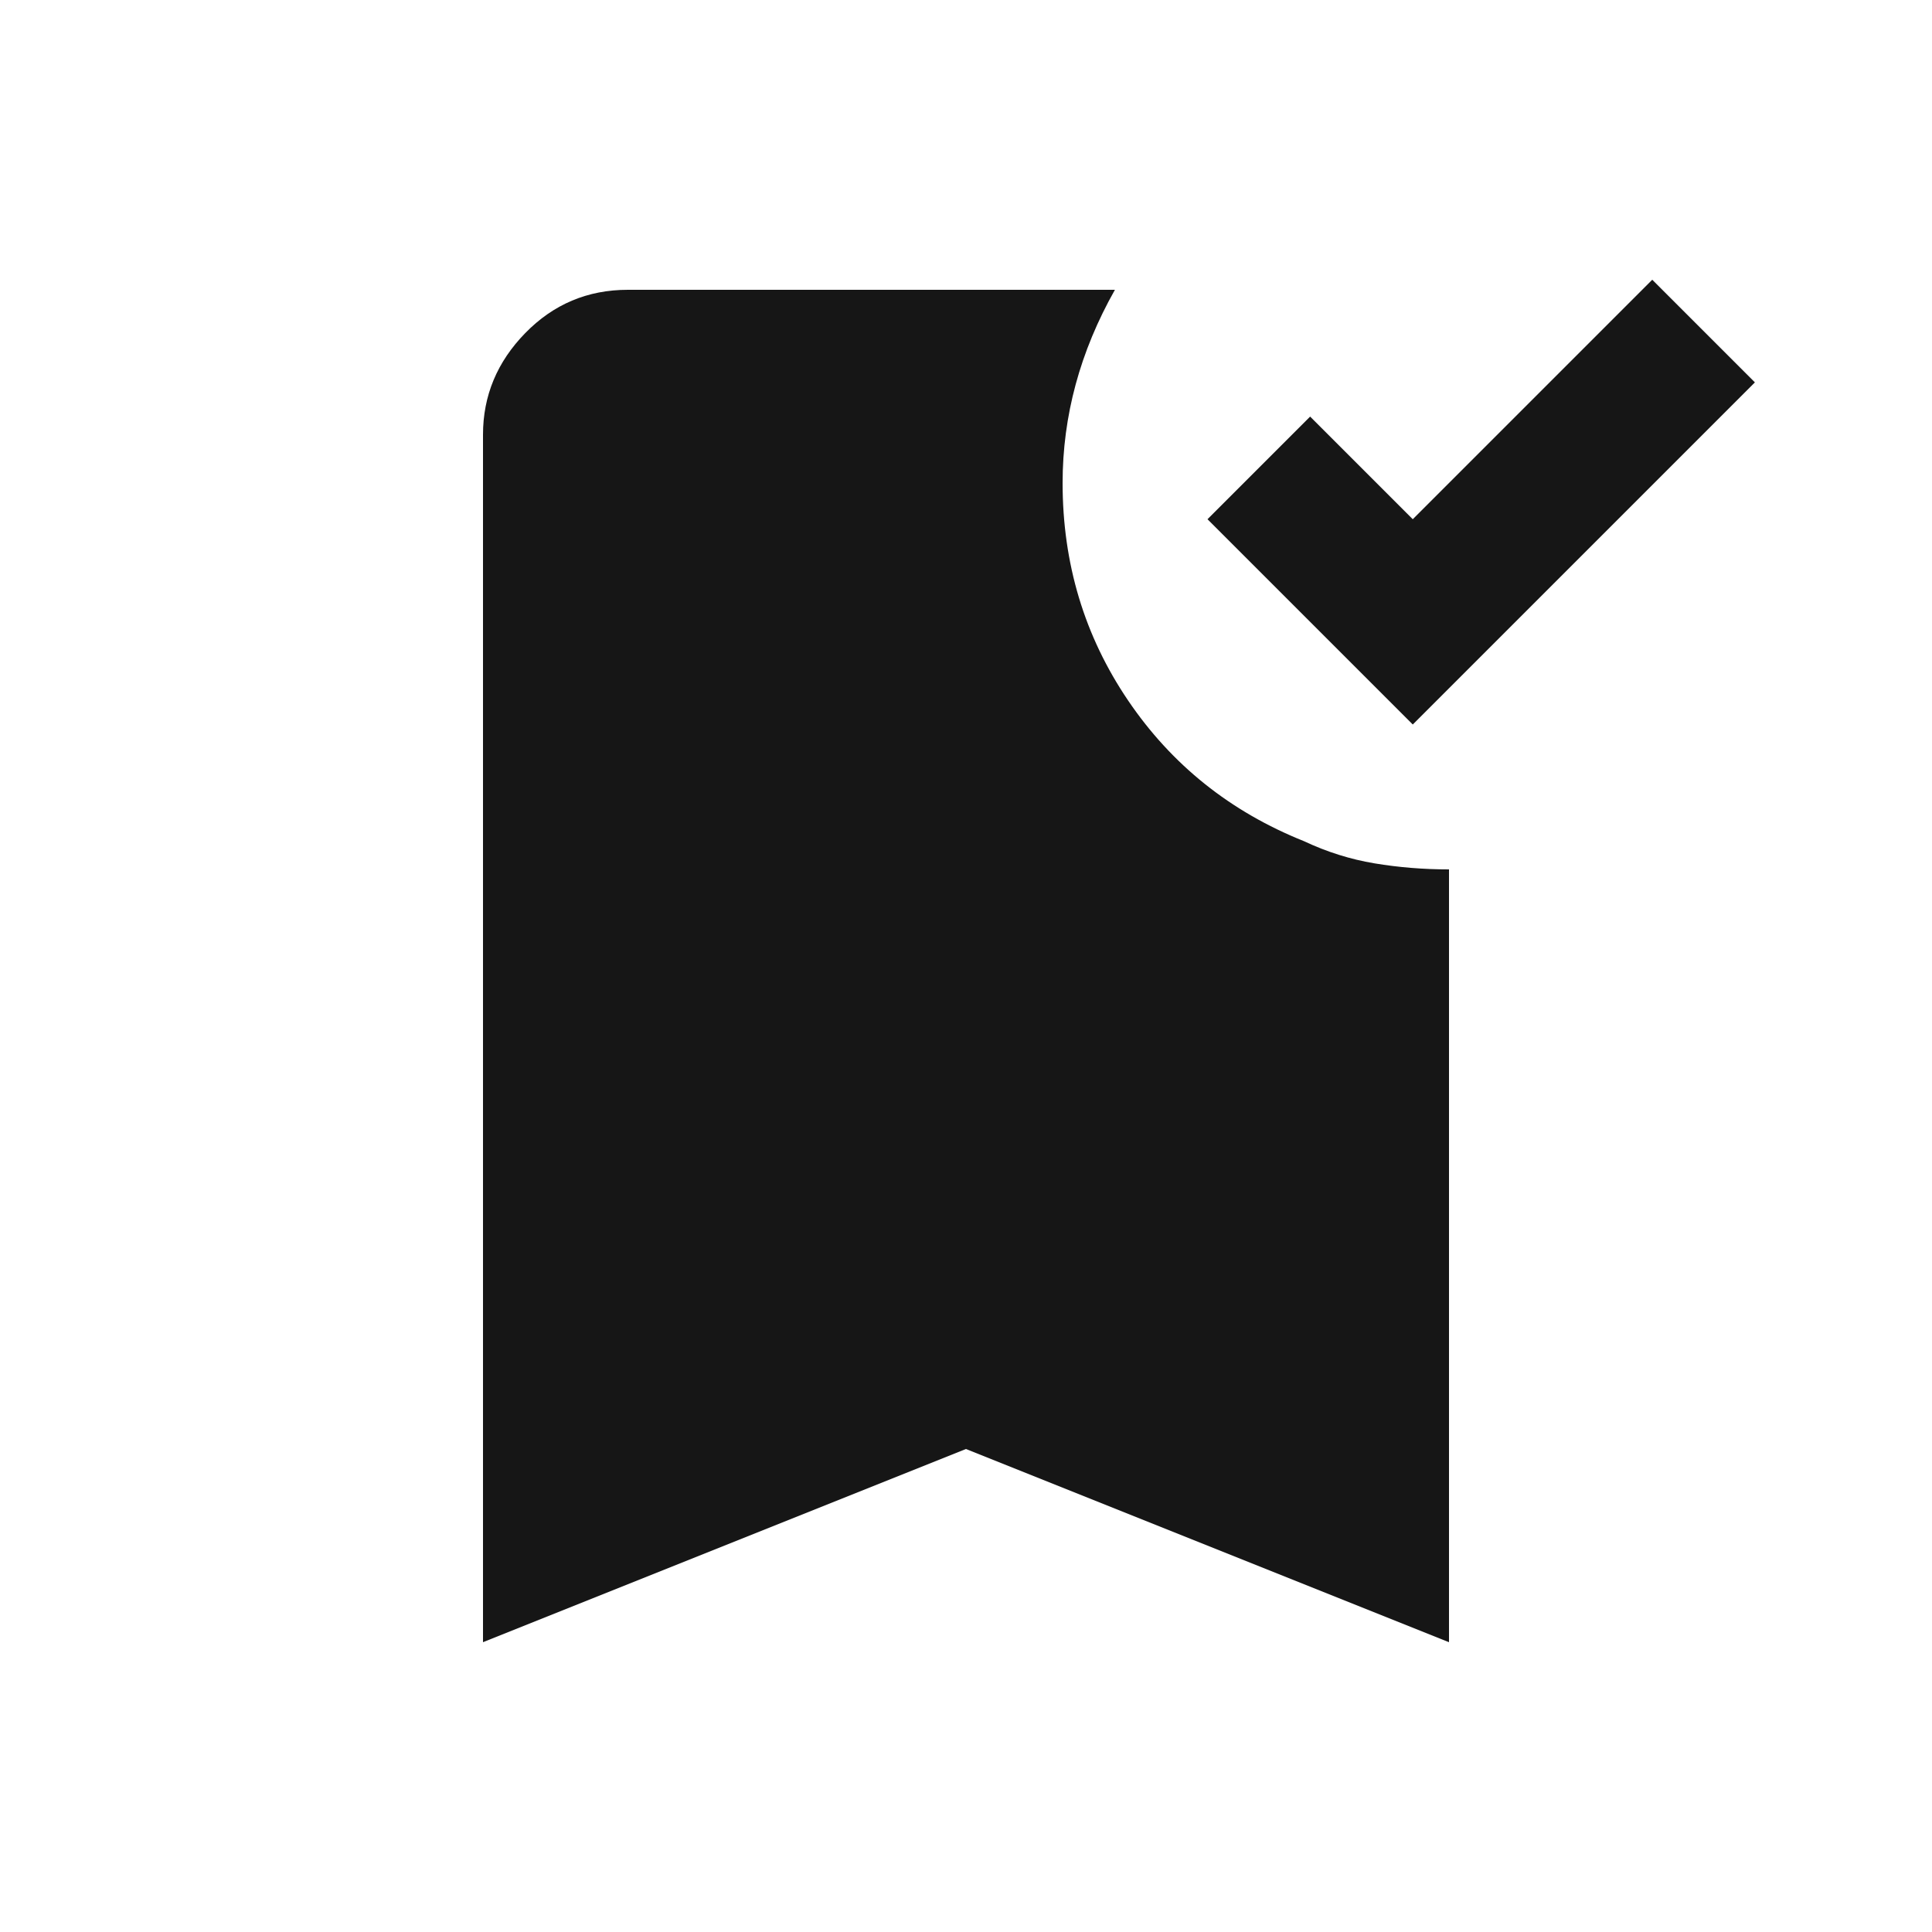 <svg xmlns="http://www.w3.org/2000/svg" height="20px" viewBox="0 -960 960 960" width="20px" fill="#161616"><path d="M702-600 600-702l51-51 51 51 119-119 51 51-170 170ZM240-144v-600q0-29 21-50.5t51-21.5h242q-13 23-19.5 47t-6.5 49q0 60 32.5 108t87.5 70q17 8 35 11t37 3v384l-240-96-240 96Z"/></svg>